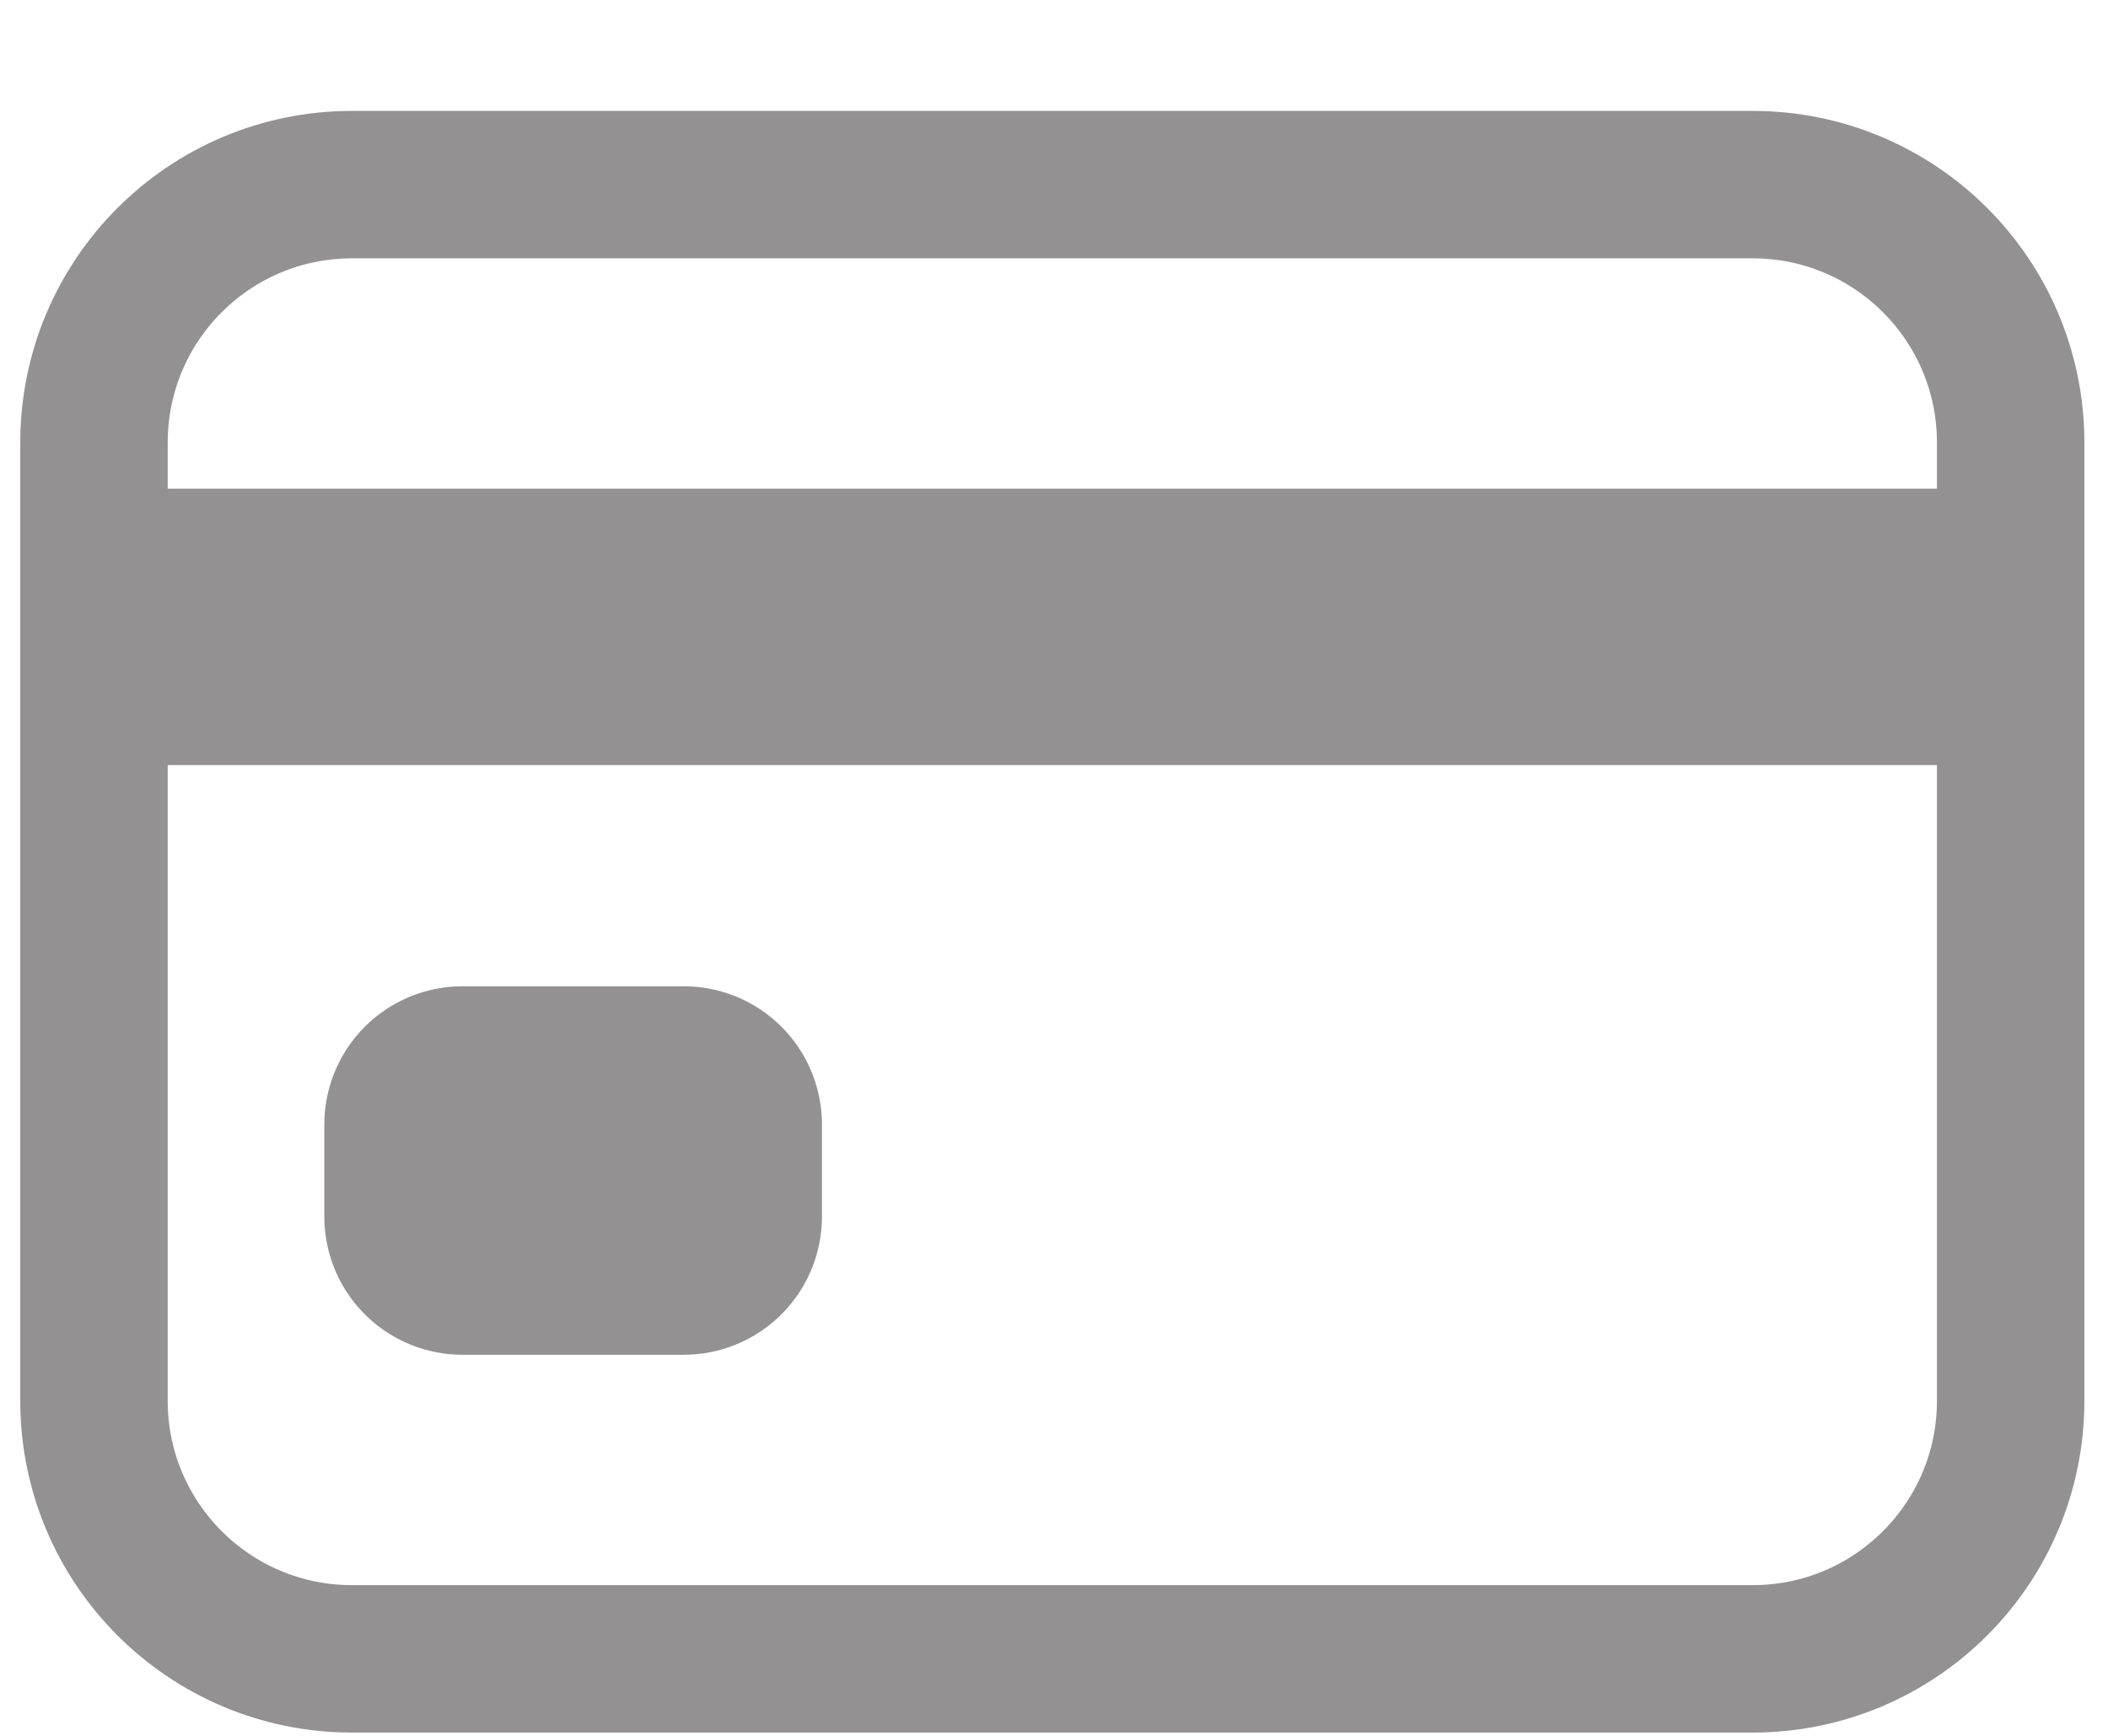 <svg width="17" height="14" viewBox="0 0 17 14" fill="none" xmlns="http://www.w3.org/2000/svg">
<path d="M14.134 1.489H2.839C1.689 1.489 0.758 2.42 0.758 3.57V11.298C0.758 12.447 1.689 13.379 2.839 13.379H14.134C15.284 13.379 16.215 12.447 16.215 11.298V3.57C16.215 2.42 15.284 1.489 14.134 1.489Z" stroke="#939191" stroke-width="1.189" stroke-linecap="round" stroke-linejoin="round"/>
<path d="M0.758 5.056H16.215M3.73 9.069H5.514V9.812H3.73V9.069Z" stroke="#939191" stroke-width="2.229" stroke-linejoin="round"/>
</svg>
